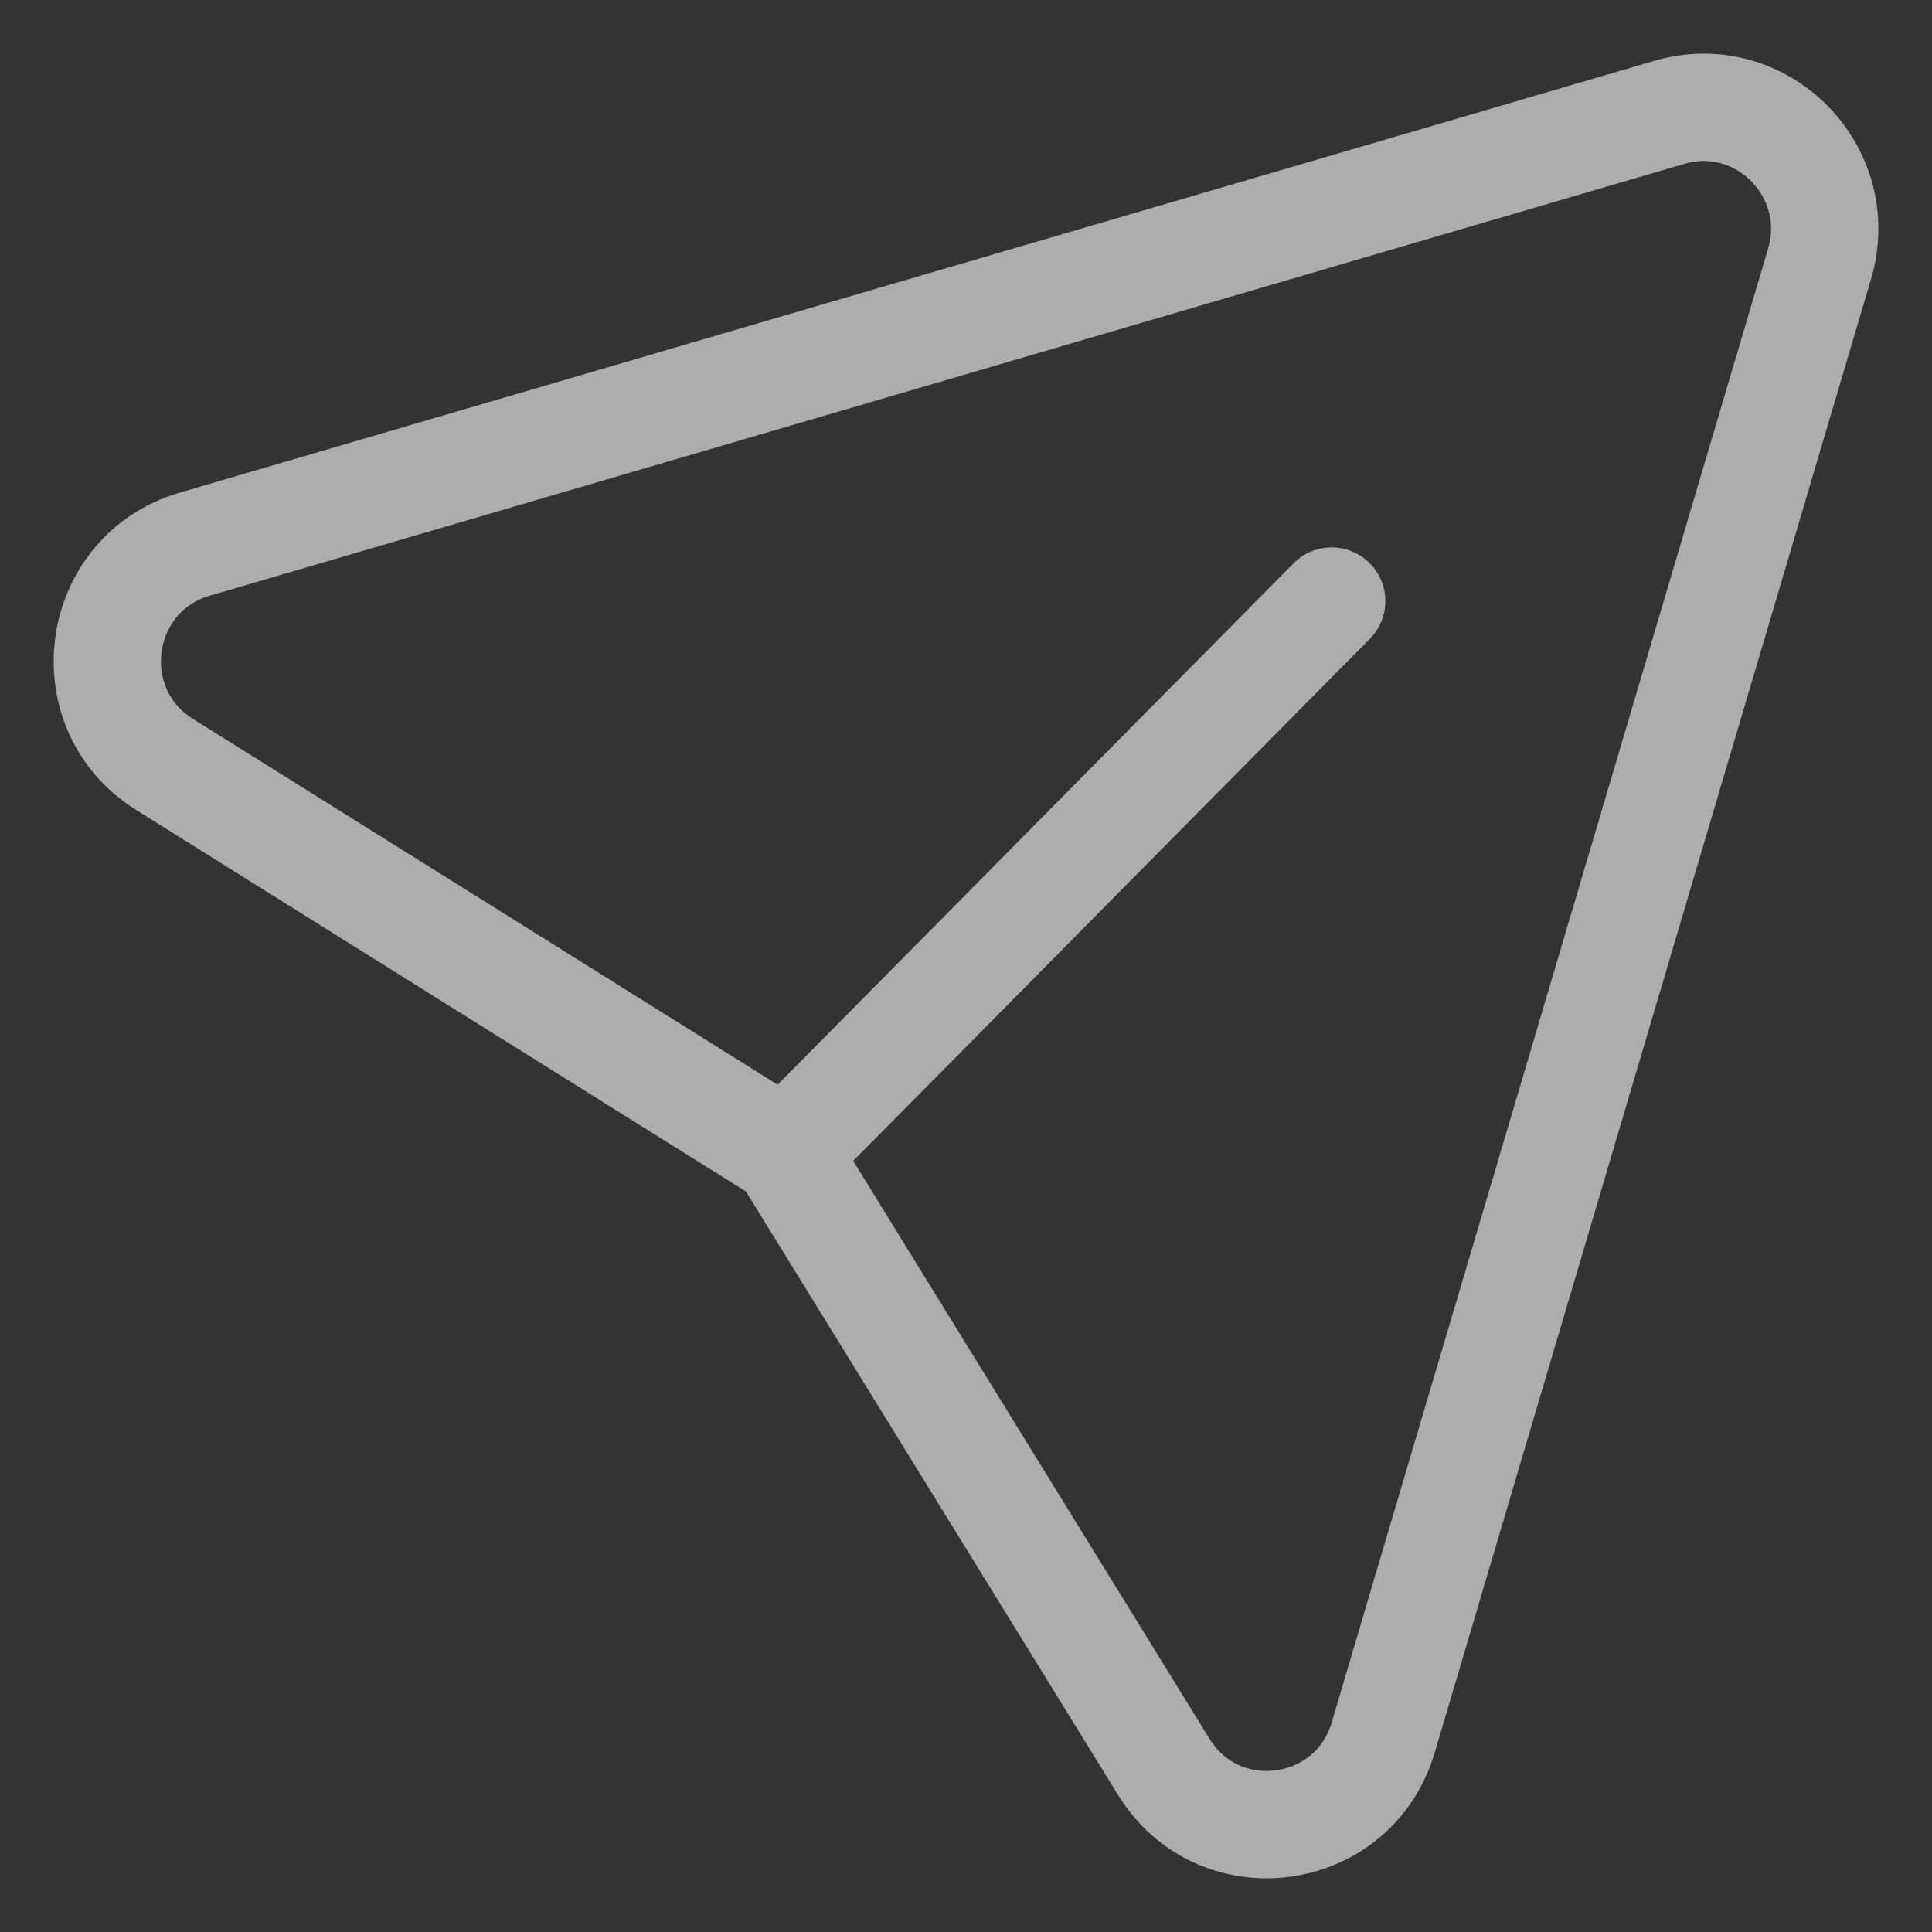 <svg width="18" height="18" viewBox="0 0 18 18" fill="none" xmlns="http://www.w3.org/2000/svg">
<rect x="0" y="0" width="18" height="18" fill="#333333" stroke="none"/>
<path d="M12.407 5.6L7.319 10.742L1.533 7.122C0.704 6.604 0.876 5.344 1.814 5.07L15.552 1.047C16.411 0.795 17.207 1.598 16.952 2.46L12.887 16.188C12.609 17.127 11.357 17.295 10.843 16.462L7.316 10.742" stroke="white" stroke-opacity="0.6" stroke-linecap="round" stroke-linejoin="round"/>
</svg>
